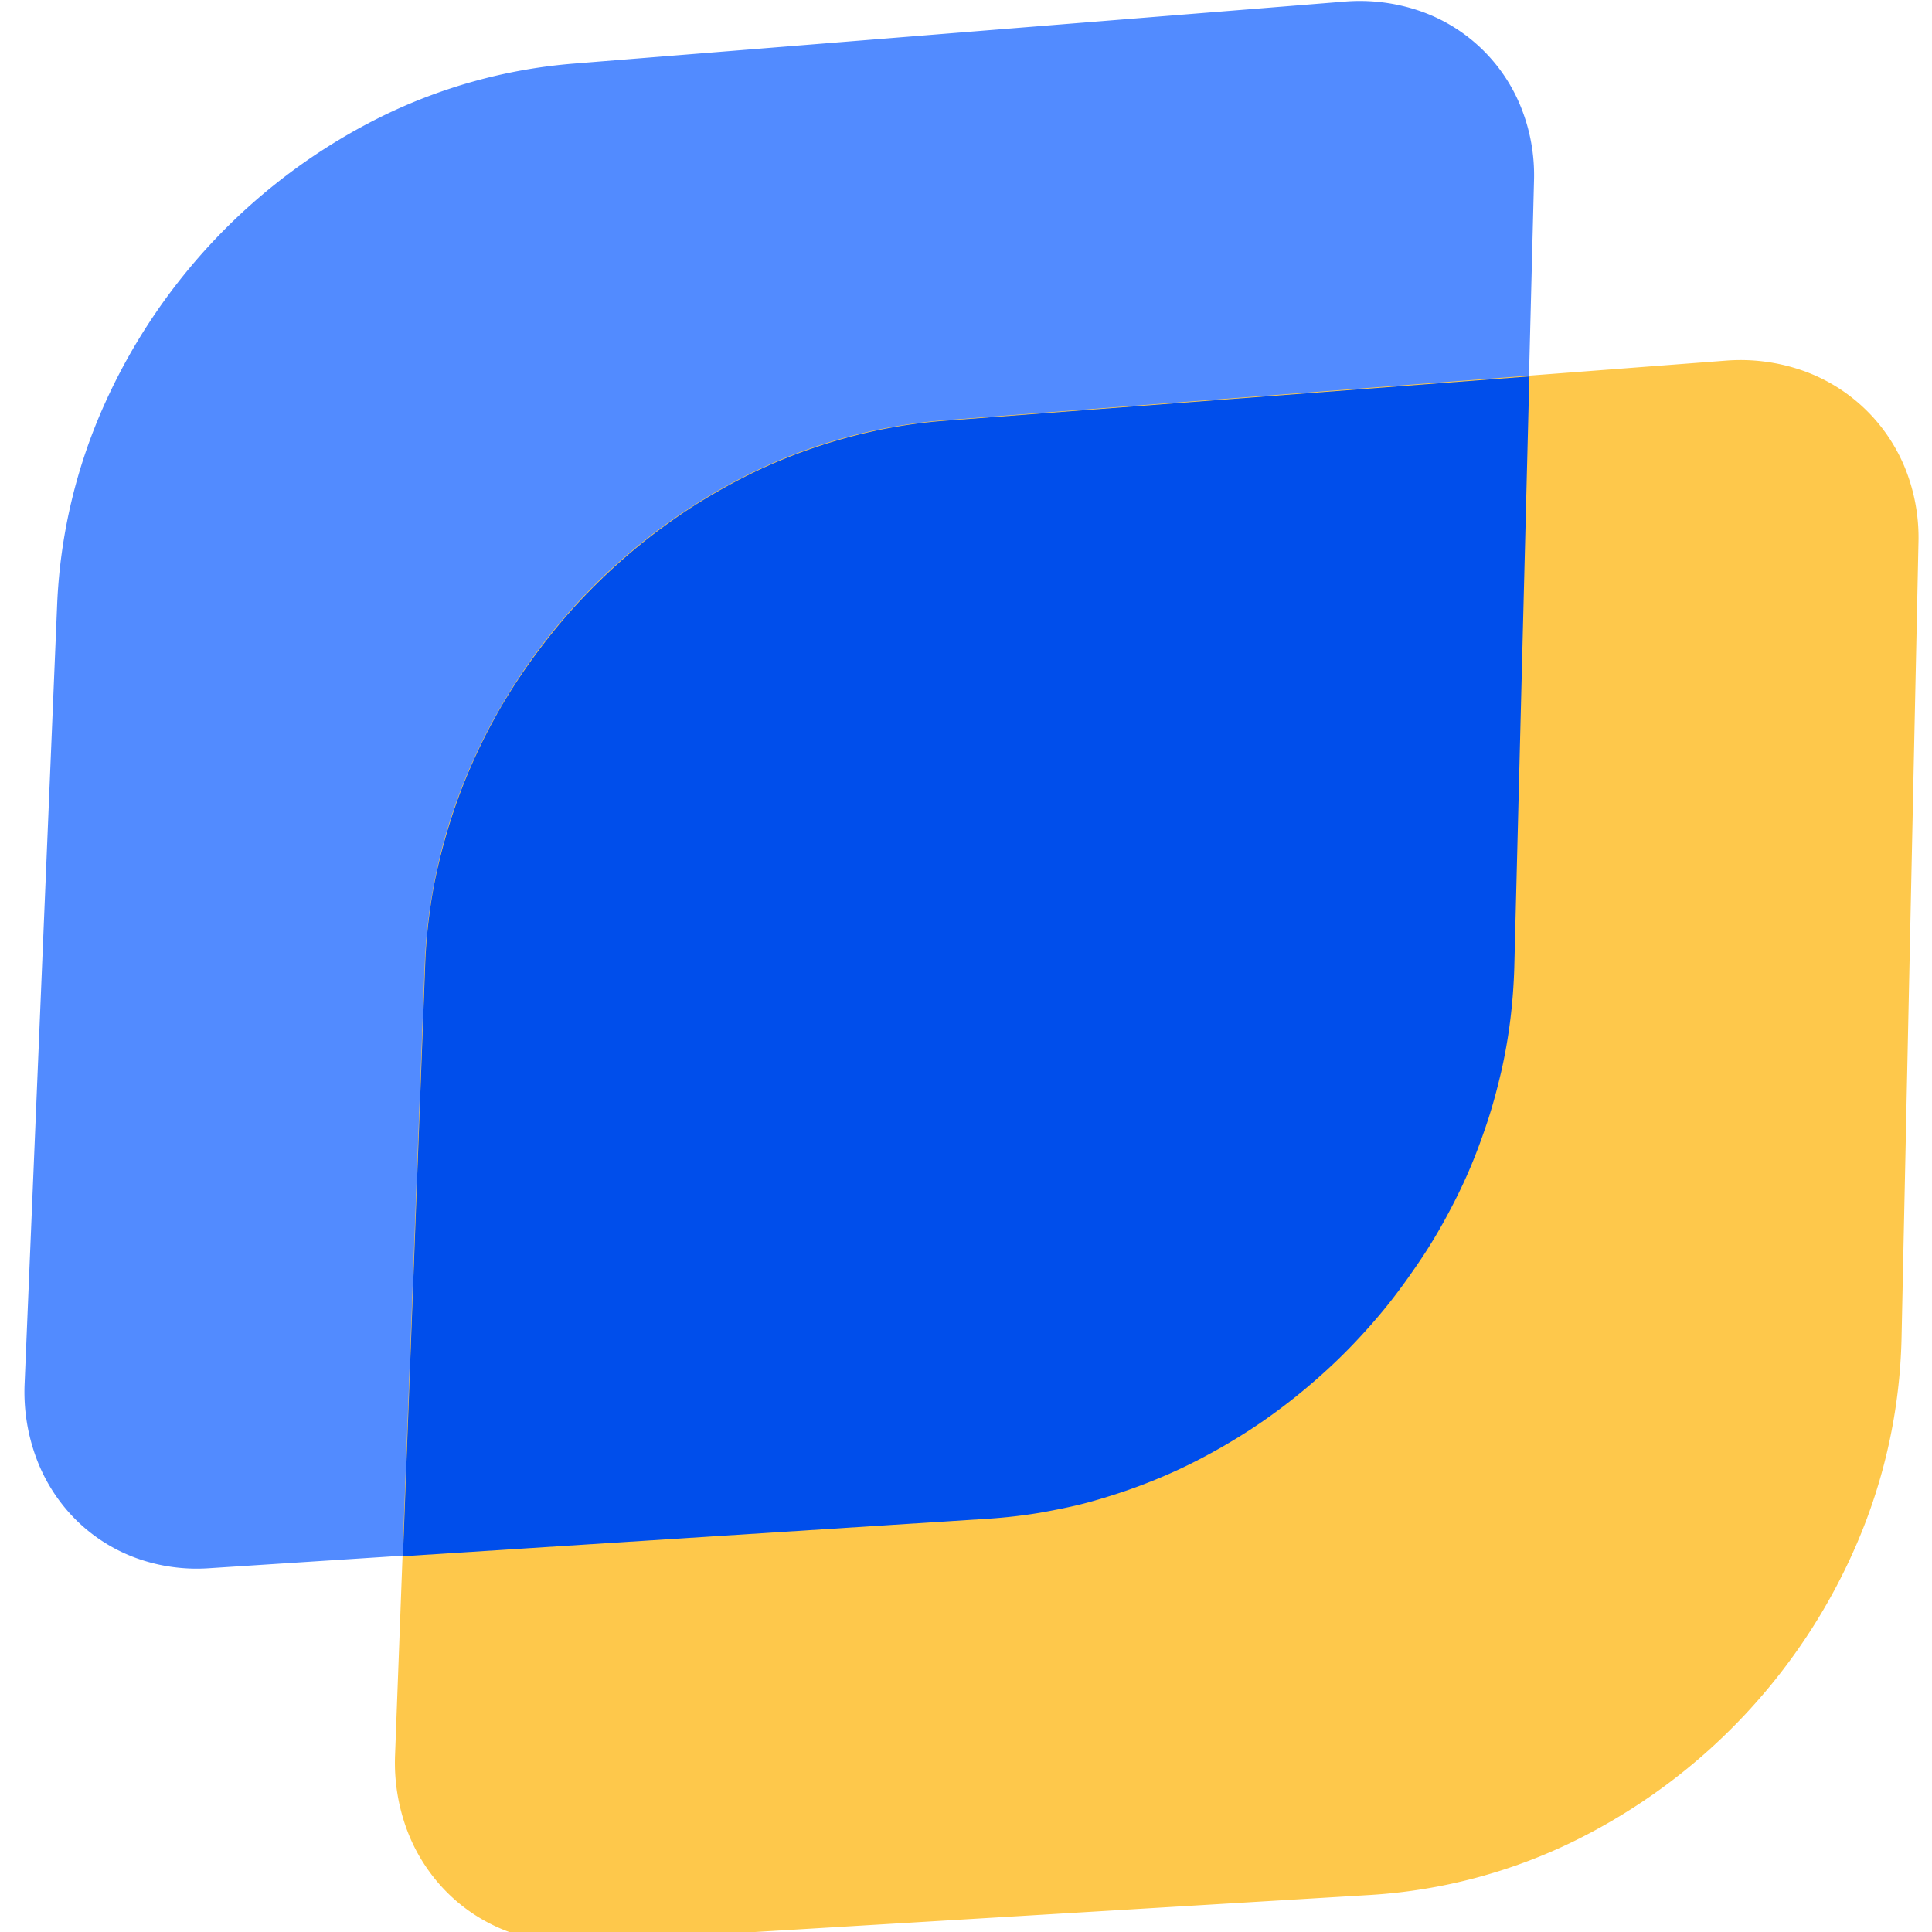 <svg xmlns="http://www.w3.org/2000/svg" xmlns:xlink="http://www.w3.org/1999/xlink" width="48" height="48" viewBox="0 0 48 48">
  <defs>
    <clipPath id="clip-logo_icon">
      <rect width="48" height="48"/>
    </clipPath>
  </defs>
  <g id="logo_icon" clip-path="url(#clip-logo_icon)">
    <g id="Groupe_1495" data-name="Groupe 1495" transform="translate(0.41 -0.348)">
      <path id="Rectangle_3059" data-name="Rectangle 3059" d="M13.818,1.93,32.979.389A4.6,4.6,0,0,1,34.85.616a4.17,4.17,0,0,1,2.512,2.361A4.53,4.53,0,0,1,37.7,4.83l-.5,19.531a13.6,13.6,0,0,1-1.131,5.064,14.688,14.688,0,0,1-6.969,7.3,13.293,13.293,0,0,1-4.974,1.333L4.784,39.31a4.423,4.423,0,0,1-1.849-.266,4.135,4.135,0,0,1-1.477-.953A4.25,4.25,0,0,1,.5,36.6a4.712,4.712,0,0,1-.3-1.879l.809-19.382a13.521,13.521,0,0,1,1.166-4.926,14.682,14.682,0,0,1,6.8-7.124A13.222,13.222,0,0,1,13.818,1.93Z" transform="translate(0.002 0)" fill="#528bff"/>
      <path id="Rectangle_3060" data-name="Rectangle 3060" d="M13.834,1.854l19.4-1.48a4.67,4.67,0,0,1,1.9.238,4.275,4.275,0,0,1,2.555,2.4,4.607,4.607,0,0,1,.346,1.877L37.614,24.67a13.7,13.7,0,0,1-1.123,5.124,14.7,14.7,0,0,1-7.028,7.369,13.383,13.383,0,0,1-5.033,1.329L4.845,39.671a4.5,4.5,0,0,1-1.874-.277,4.236,4.236,0,0,1-1.5-.972,4.354,4.354,0,0,1-.977-1.514A4.791,4.791,0,0,1,.187,35L.923,15.378A13.615,13.615,0,0,1,2.083,10.4,14.689,14.689,0,0,1,8.943,3.21,13.307,13.307,0,0,1,13.834,1.854Z" transform="translate(9.219 8.935)" fill="#fec84b"/>
      <g id="Groupe_1496" data-name="Groupe 1496" transform="translate(9.611 9.698)">
        <path id="Intersection_2" data-name="Intersection 2" d="M.008,29.312.56,14.627q.024-.657.111-1.3a11.8,11.8,0,0,1,.236-1.267q.149-.624.351-1.229t.46-1.188q.255-.583.563-1.139c.2-.371.426-.733.662-1.084s.489-.692.753-1.022.541-.647.834-.952.6-.6.912-.876.644-.544.983-.794.684-.487,1.046-.707.729-.425,1.106-.613S9.34,2.1,9.733,1.949s.8-.286,1.21-.4.825-.21,1.245-.285.85-.129,1.281-.162L27.993,0l-.374,14.679q-.019.661-.1,1.313t-.226,1.287c-.1.424-.21.841-.347,1.252s-.286.815-.456,1.21-.364.783-.569,1.161-.428.747-.668,1.1-.492.707-.759,1.042-.553.659-.848.97-.607.608-.93.892-.656.552-1,.806-.7.492-1.07.715-.743.428-1.127.617-.779.357-1.181.509-.812.283-1.227.4-.84.2-1.266.277a12.832,12.832,0,0,1-1.3.15Z" transform="translate(-0.018 0.002)" fill="#004eeb"/>
      </g>
    </g>
  </g>
</svg>
